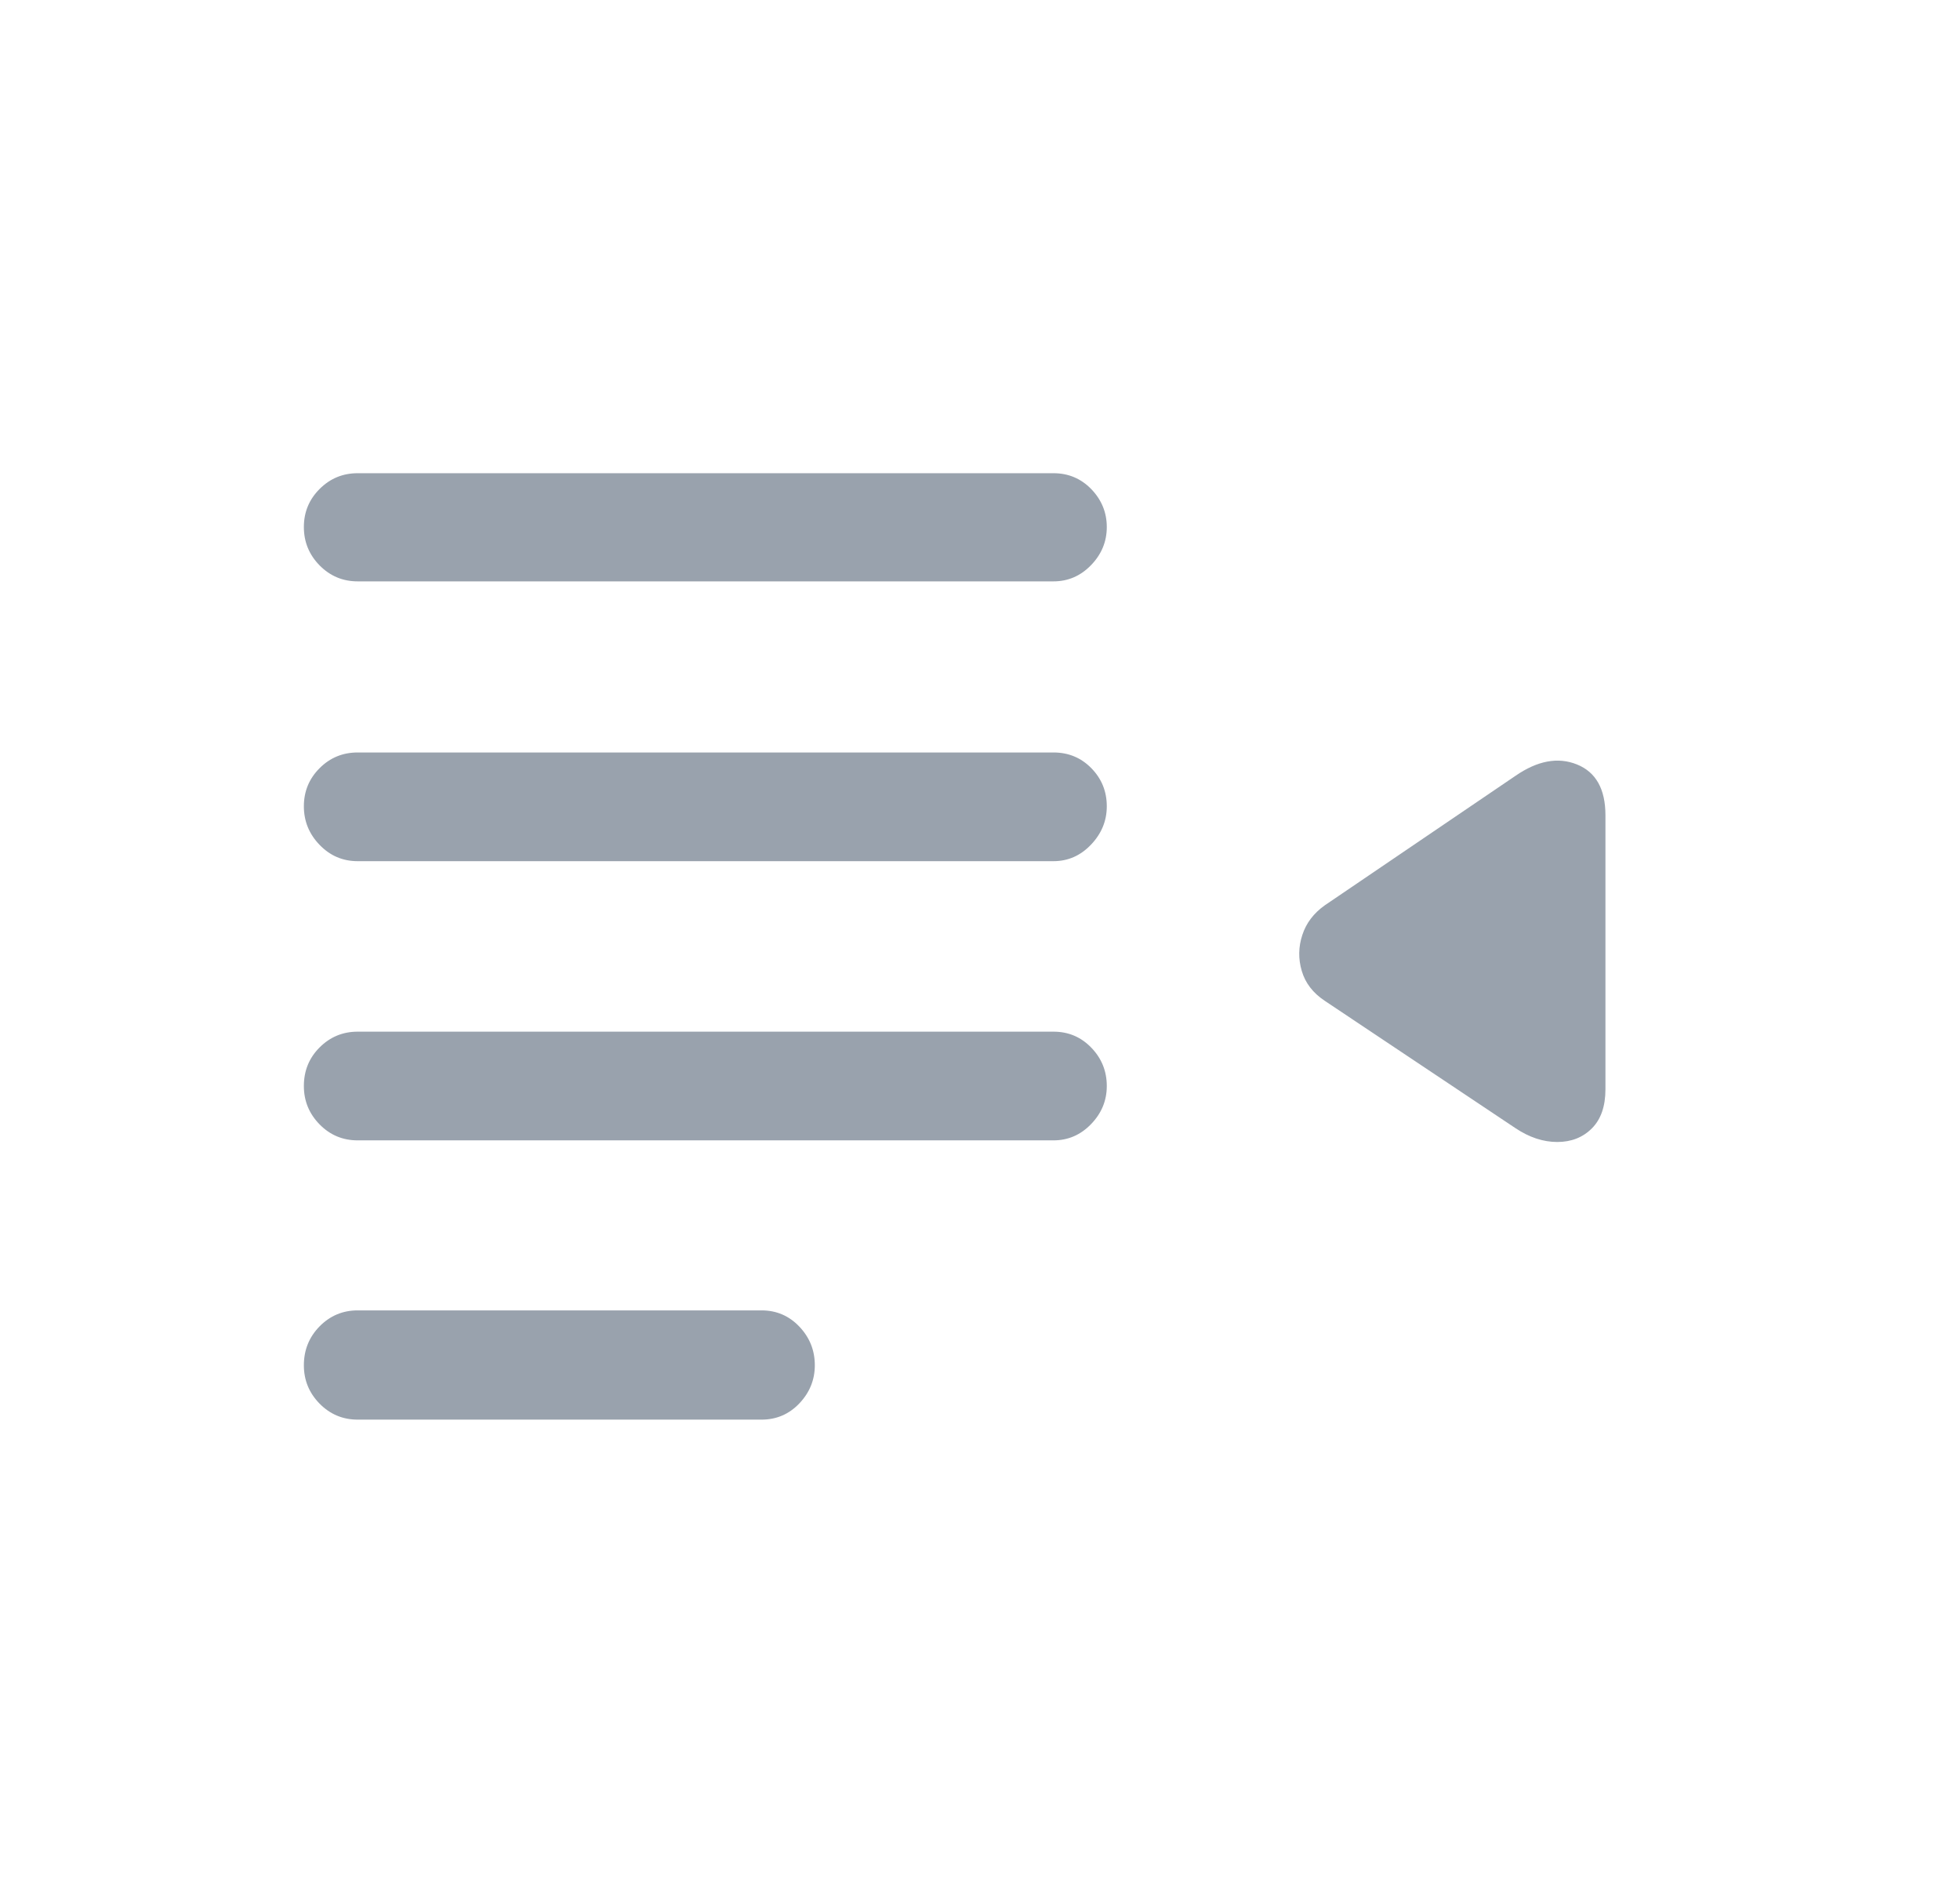 <svg width="29" height="28" viewBox="0 0 29 28" fill="none" xmlns="http://www.w3.org/2000/svg">
<path d="M15.587 8.6C15.803 8.6 15.988 8.52 16.143 8.36C16.298 8.2 16.376 8.012 16.376 7.796C16.376 7.581 16.299 7.394 16.147 7.236C15.995 7.079 15.808 7 15.587 7H5.292C5.072 7 4.884 7.078 4.729 7.233C4.574 7.388 4.496 7.575 4.496 7.796C4.496 8.017 4.574 8.206 4.729 8.364C4.884 8.521 5.072 8.6 5.292 8.6H15.587ZM15.587 12.739C15.803 12.739 15.988 12.657 16.143 12.494C16.298 12.332 16.376 12.142 16.376 11.927C16.376 11.706 16.299 11.518 16.147 11.363C15.995 11.208 15.808 11.131 15.587 11.131H5.292C5.072 11.131 4.884 11.208 4.729 11.363C4.574 11.518 4.496 11.706 4.496 11.927C4.496 12.148 4.574 12.338 4.729 12.498C4.884 12.659 5.072 12.739 5.292 12.739H15.587ZM15.587 16.869C15.803 16.869 15.988 16.789 16.143 16.629C16.298 16.469 16.376 16.281 16.376 16.065C16.376 15.845 16.299 15.655 16.147 15.498C15.995 15.34 15.808 15.261 15.587 15.261H5.292C5.072 15.261 4.884 15.339 4.729 15.494C4.574 15.649 4.496 15.839 4.496 16.065C4.496 16.286 4.574 16.475 4.729 16.633C4.884 16.791 5.072 16.869 5.292 16.869H15.587ZM11.268 21C11.488 21 11.675 20.92 11.827 20.76C11.98 20.599 12.056 20.411 12.056 20.196C12.056 19.975 11.98 19.785 11.827 19.624C11.675 19.464 11.488 19.384 11.268 19.384H5.292C5.072 19.384 4.884 19.463 4.729 19.62C4.574 19.778 4.496 19.97 4.496 20.196C4.496 20.417 4.574 20.606 4.729 20.764C4.884 20.921 5.072 21 5.292 21H11.268ZM22.422 16.688C22.627 16.825 22.833 16.893 23.041 16.893C23.248 16.893 23.419 16.826 23.553 16.692C23.687 16.558 23.754 16.365 23.754 16.113V12.061C23.754 11.672 23.613 11.421 23.332 11.308C23.051 11.195 22.748 11.252 22.422 11.477L19.6 13.393C19.437 13.509 19.326 13.655 19.269 13.831C19.211 14.007 19.208 14.184 19.261 14.363C19.313 14.541 19.426 14.688 19.6 14.804L22.422 16.688Z" fill="#99A2AD"/>
</svg>
